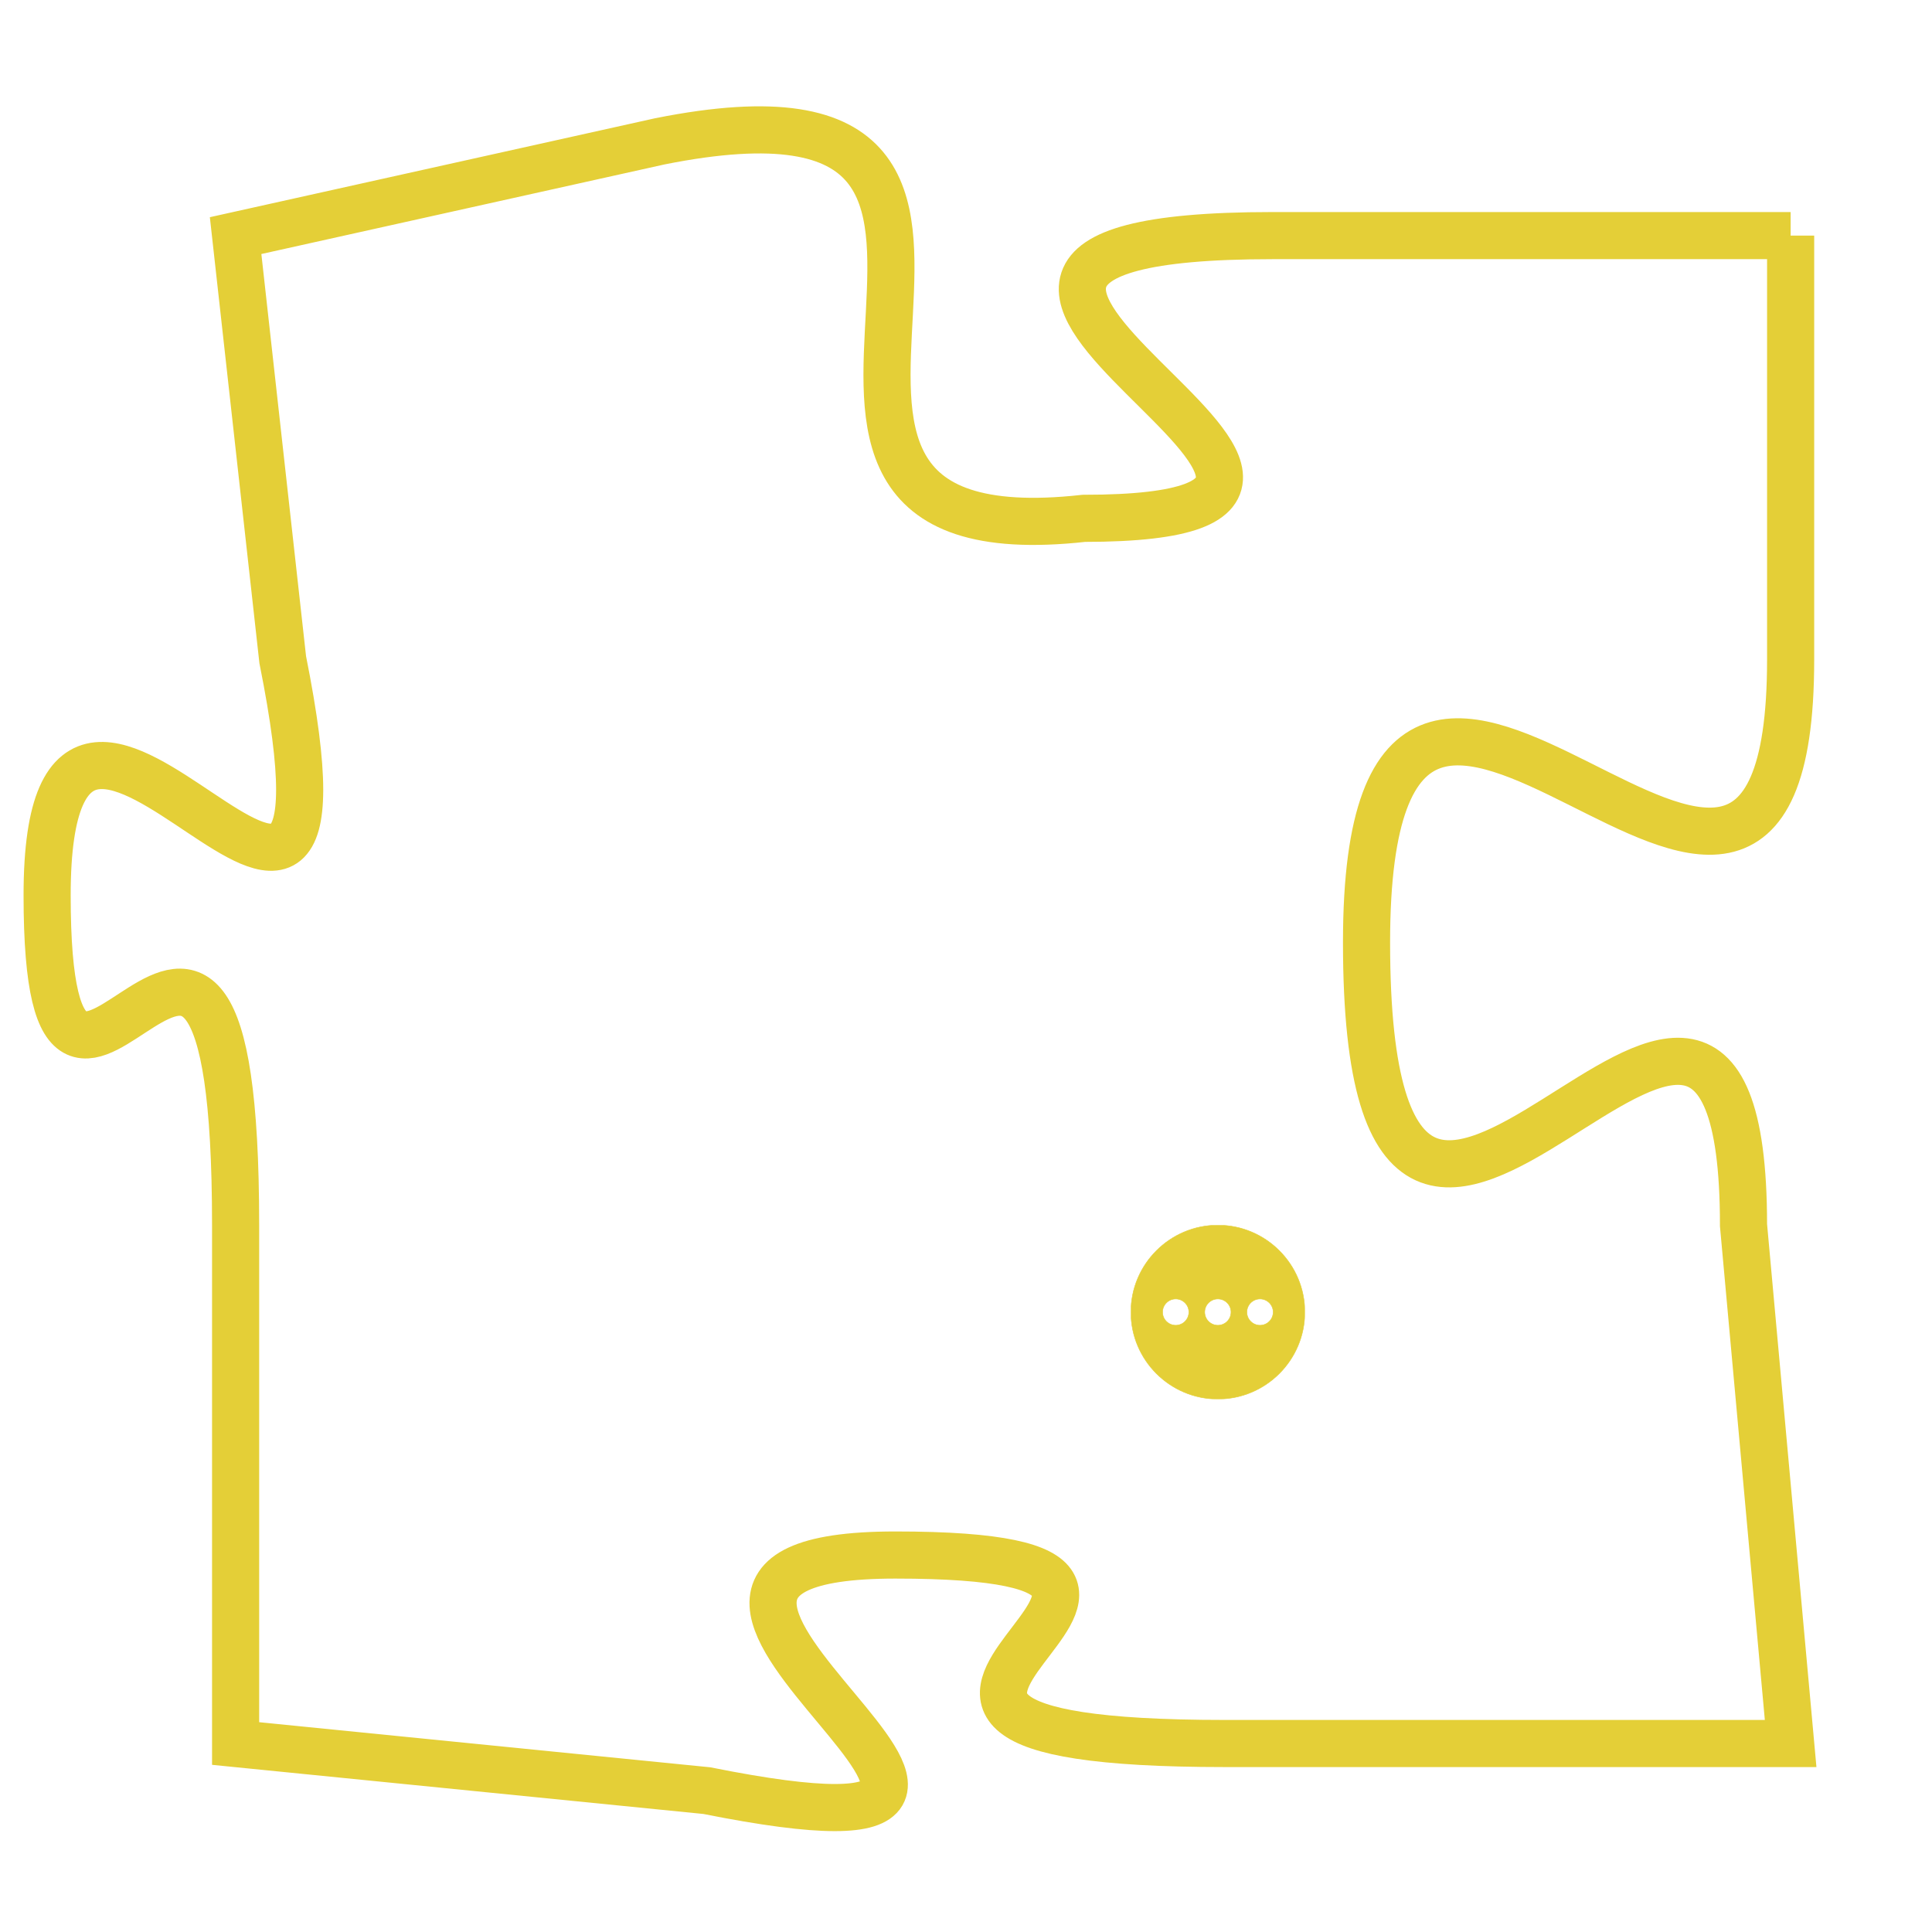 <svg version="1.1" xmlns="http://www.w3.org/2000/svg" xmlns:xlink="http://www.w3.org/1999/xlink" fill="transparent" x="0" y="0" width="350" height="350" preserveAspectRatio="xMinYMin slice"><style type="text/css">.links{fill:transparent;stroke: #E4CF37;}.links:hover{fill:#63D272; opacity:0.4;}</style><defs><g id="allt"><path id="t3743" d="M3432,896 L3421,896 C3410,896 3426,902 3417,902 C3408,903 3418,892 3408,894 L3399,896 3399,896 L3400,905 C3402,915 3395,902 3395,910 C3395,918 3399,906 3399,917 L3399,928 3399,928 L3409,929 C3419,931 3405,924 3413,924 C3422,924 3409,928 3420,928 L3432,928 3432,928 L3431,917 C3431,907 3423,923 3423,911 C3423,900 3432,915 3432,905 L3432,896"/></g><clipPath id="c" clipRule="evenodd" fill="transparent"><use href="#t3743"/></clipPath></defs><svg viewBox="3394 891 39 41" preserveAspectRatio="xMinYMin meet"><svg width="4380" height="2430"><g><image crossorigin="anonymous" x="0" y="0" href="https://nftpuzzle.license-token.com/assets/completepuzzle.svg" width="100%" height="100%" /><g class="links"><use href="#t3743"/></g></g></svg><svg x="3418" y="917" height="9%" width="9%" viewBox="0 0 330 330"><g><a xlink:href="https://nftpuzzle.license-token.com/" class="links"><title>See the most innovative NFT based token software licensing project</title><path fill="#E4CF37" id="more" d="M165,0C74.019,0,0,74.019,0,165s74.019,165,165,165s165-74.019,165-165S255.981,0,165,0z M85,190 c-13.785,0-25-11.215-25-25s11.215-25,25-25s25,11.215,25,25S98.785,190,85,190z M165,190c-13.785,0-25-11.215-25-25 s11.215-25,25-25s25,11.215,25,25S178.785,190,165,190z M245,190c-13.785,0-25-11.215-25-25s11.215-25,25-25 c13.785,0,25,11.215,25,25S258.785,190,245,190z"></path></a></g></svg></svg></svg>